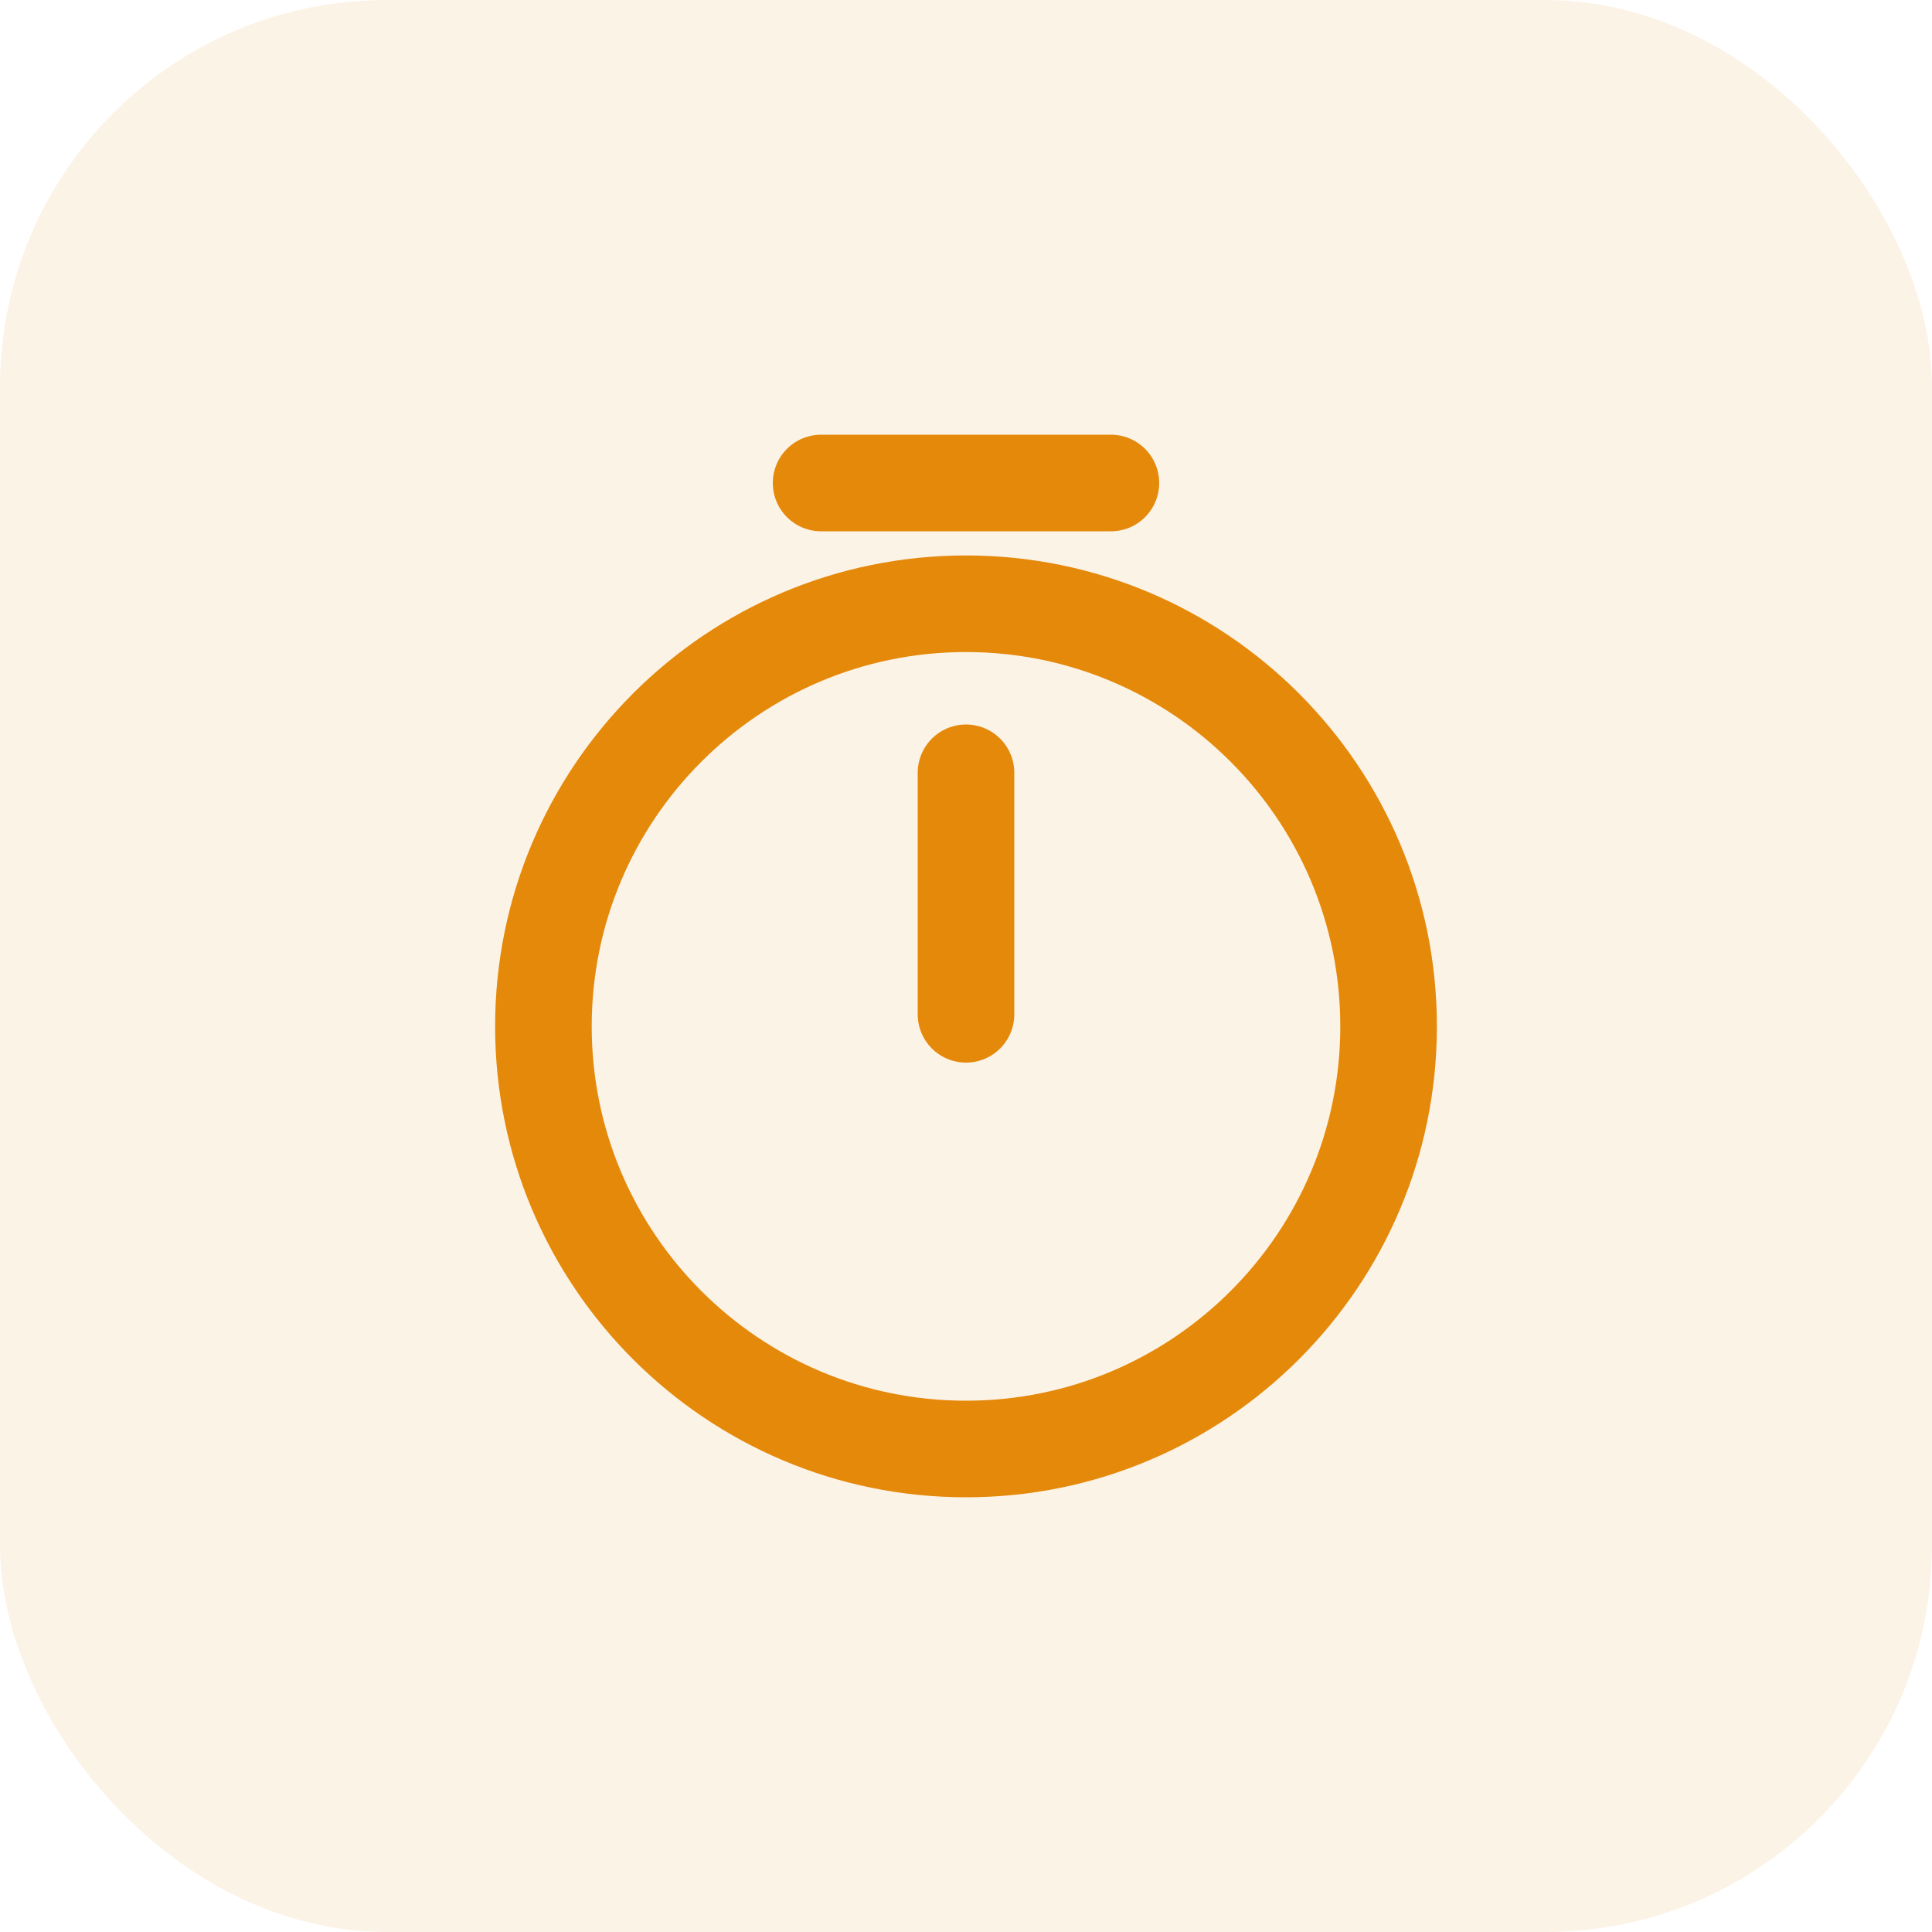 <svg width="30" height="30" viewBox="0 0 30 30" fill="none" xmlns="http://www.w3.org/2000/svg">
<rect opacity="0.1" width="30" height="30" rx="6" fill="#E5890A"/>
<path d="M21.562 15.938C21.562 19.56 18.622 22.5 15 22.5C11.377 22.5 8.438 19.56 8.438 15.938C8.438 12.315 11.377 9.375 15 9.375C18.622 9.375 21.562 12.315 21.562 15.938Z" stroke="#E5890A" stroke-width="1.5" stroke-linecap="round" stroke-linejoin="round"/>
<path d="M15 12V15.75" stroke="#E5890A" stroke-width="1.5" stroke-linecap="round" stroke-linejoin="round"/>
<path d="M12.75 7.5H17.25" stroke="#E5890A" stroke-width="1.5" stroke-miterlimit="10" stroke-linecap="round" stroke-linejoin="round"/>
</svg>
